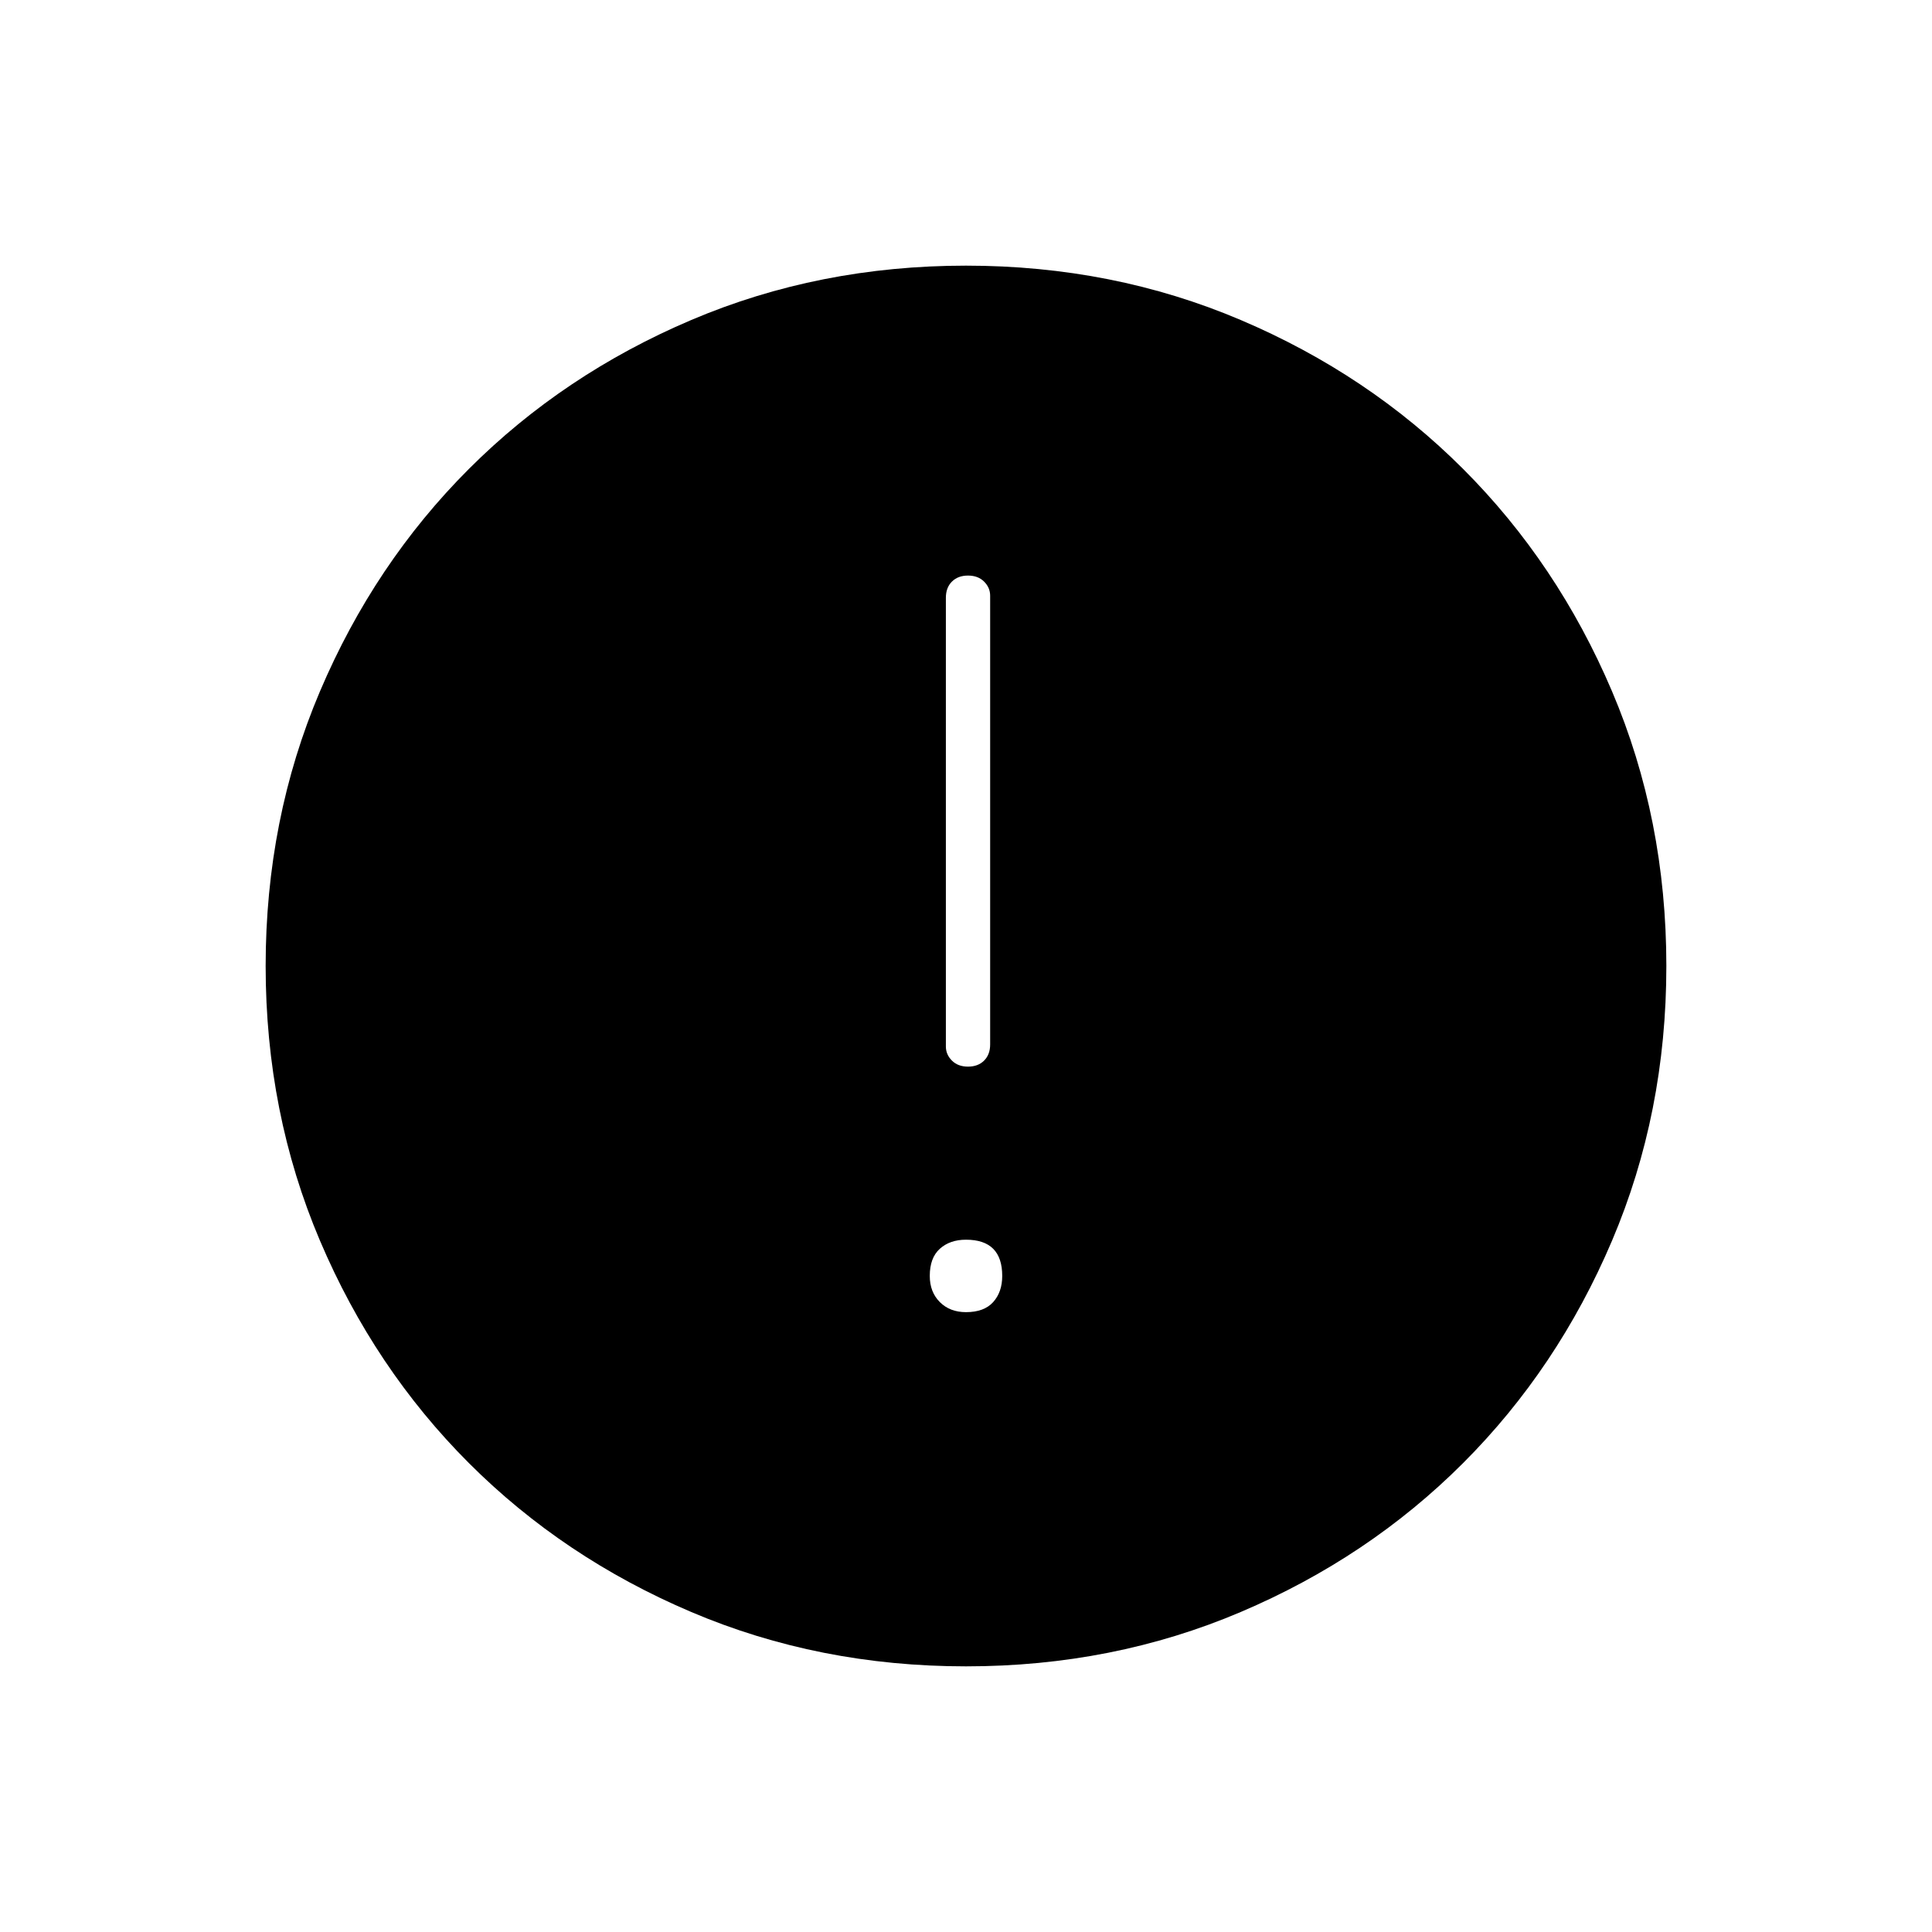 <svg xmlns="http://www.w3.org/2000/svg" height="48" width="48"><path d="M24.05 26.5q.25 0 .4-.15.15-.15.15-.4V14.8q0-.2-.15-.35-.15-.15-.4-.15t-.4.15q-.15.15-.15.4V26q0 .2.15.35.15.15.4.15ZM24 32.6q.45 0 .675-.25.225-.25.225-.65 0-.45-.225-.675Q24.45 30.8 24 30.8q-.4 0-.65.225t-.25.675q0 .4.25.65t.65.25Zm0 8.8q-3.65 0-6.825-1.35Q14 38.7 11.65 36.35 9.3 34 7.95 30.825 6.6 27.65 6.6 24q0-3.65 1.35-6.825Q9.3 14 11.65 11.65 14 9.3 17.175 7.95 20.35 6.6 24 6.6q3.65 0 6.825 1.35Q34 9.3 36.35 11.65q2.35 2.35 3.7 5.525Q41.4 20.35 41.4 24q0 3.65-1.35 6.825Q38.7 34 36.35 36.35q-2.35 2.35-5.525 3.7Q27.65 41.4 24 41.4Z"/></svg>